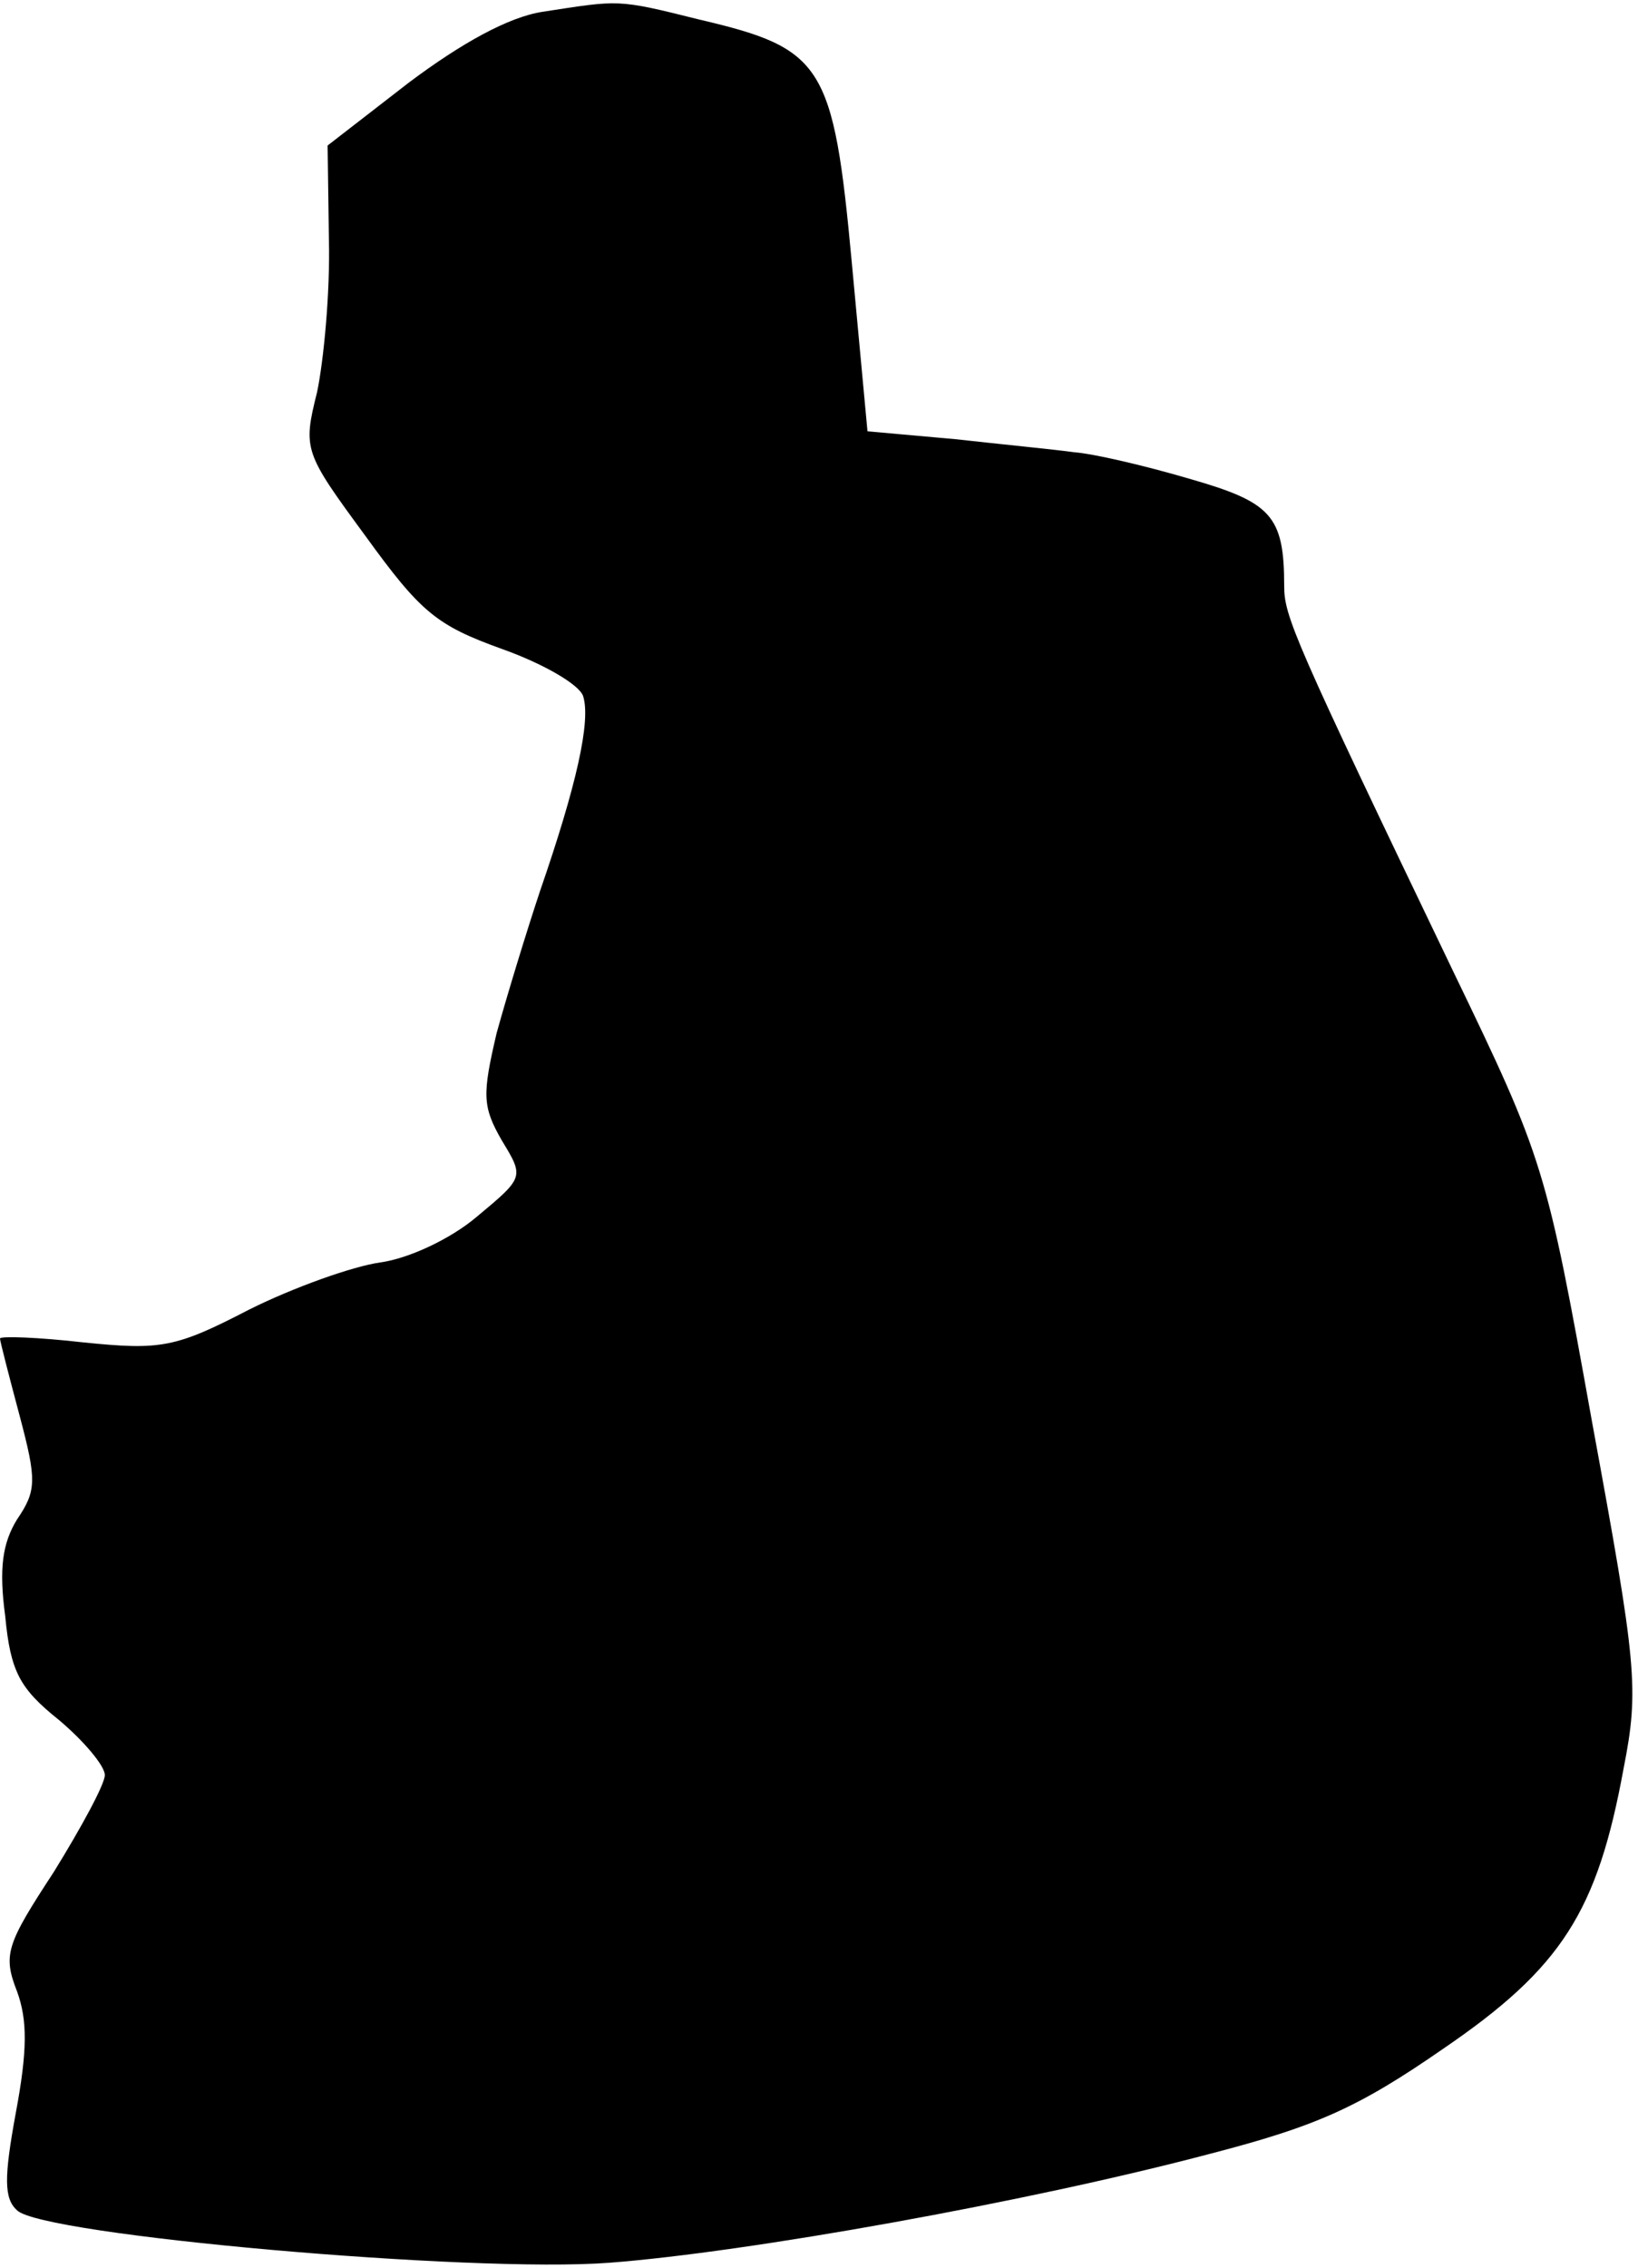<?xml version="1.0" standalone="no"?>
<!DOCTYPE svg PUBLIC "-//W3C//DTD SVG 20010904//EN"
 "http://www.w3.org/TR/2001/REC-SVG-20010904/DTD/svg10.dtd">
<svg version="1.0" xmlns="http://www.w3.org/2000/svg"
 width="125pt" height="173pt" viewBox="0 0 125 173"
 preserveAspectRatio="xMidYMid meet">
<g transform="translate(0,173) scale(0.1,-0.1)"
fill="#000000" stroke="none">
<path fill="#000000" stroke="none" d="M414 1721 c-26 -4 -62 -24 -102 -54
l-62 -48 1 -72 c1 -40 -4 -92 -9 -116 -11 -44 -10 -46 37 -110 42 -58 54 -68
104 -86 31 -11 59 -27 62 -36 6 -19 -5 -68 -33 -149 -10 -30 -25 -79 -33 -108
-11 -47 -11 -56 4 -82 17 -28 17 -28 -19 -58 -20 -17 -52 -32 -74 -35 -21 -3
-66 -19 -100 -36 -56 -29 -67 -31 -126 -25 -35 4 -64 5 -64 3 0 -2 7 -29 15
-59 13 -49 13 -57 -2 -79 -11 -18 -14 -37 -9 -74 4 -42 11 -55 41 -79 19 -16
35 -35 35 -42 0 -7 -18 -40 -39 -74 -36 -55 -39 -63 -28 -91 8 -22 8 -45 -1
-93 -9 -49 -9 -65 1 -74 19 -19 347 -48 452 -40 105 8 318 46 458 83 81 21
113 35 178 80 91 62 118 105 138 214 12 61 10 79 -24 264 -35 195 -37 201
-106 344 -122 254 -129 271 -129 294 0 54 -10 64 -73 82 -34 10 -73 19 -87 20
-14 2 -55 6 -91 10 l-67 6 -12 129 c-14 151 -22 163 -116 185 -64 16 -61 15
-120 6z"/>
</g>
</svg>
